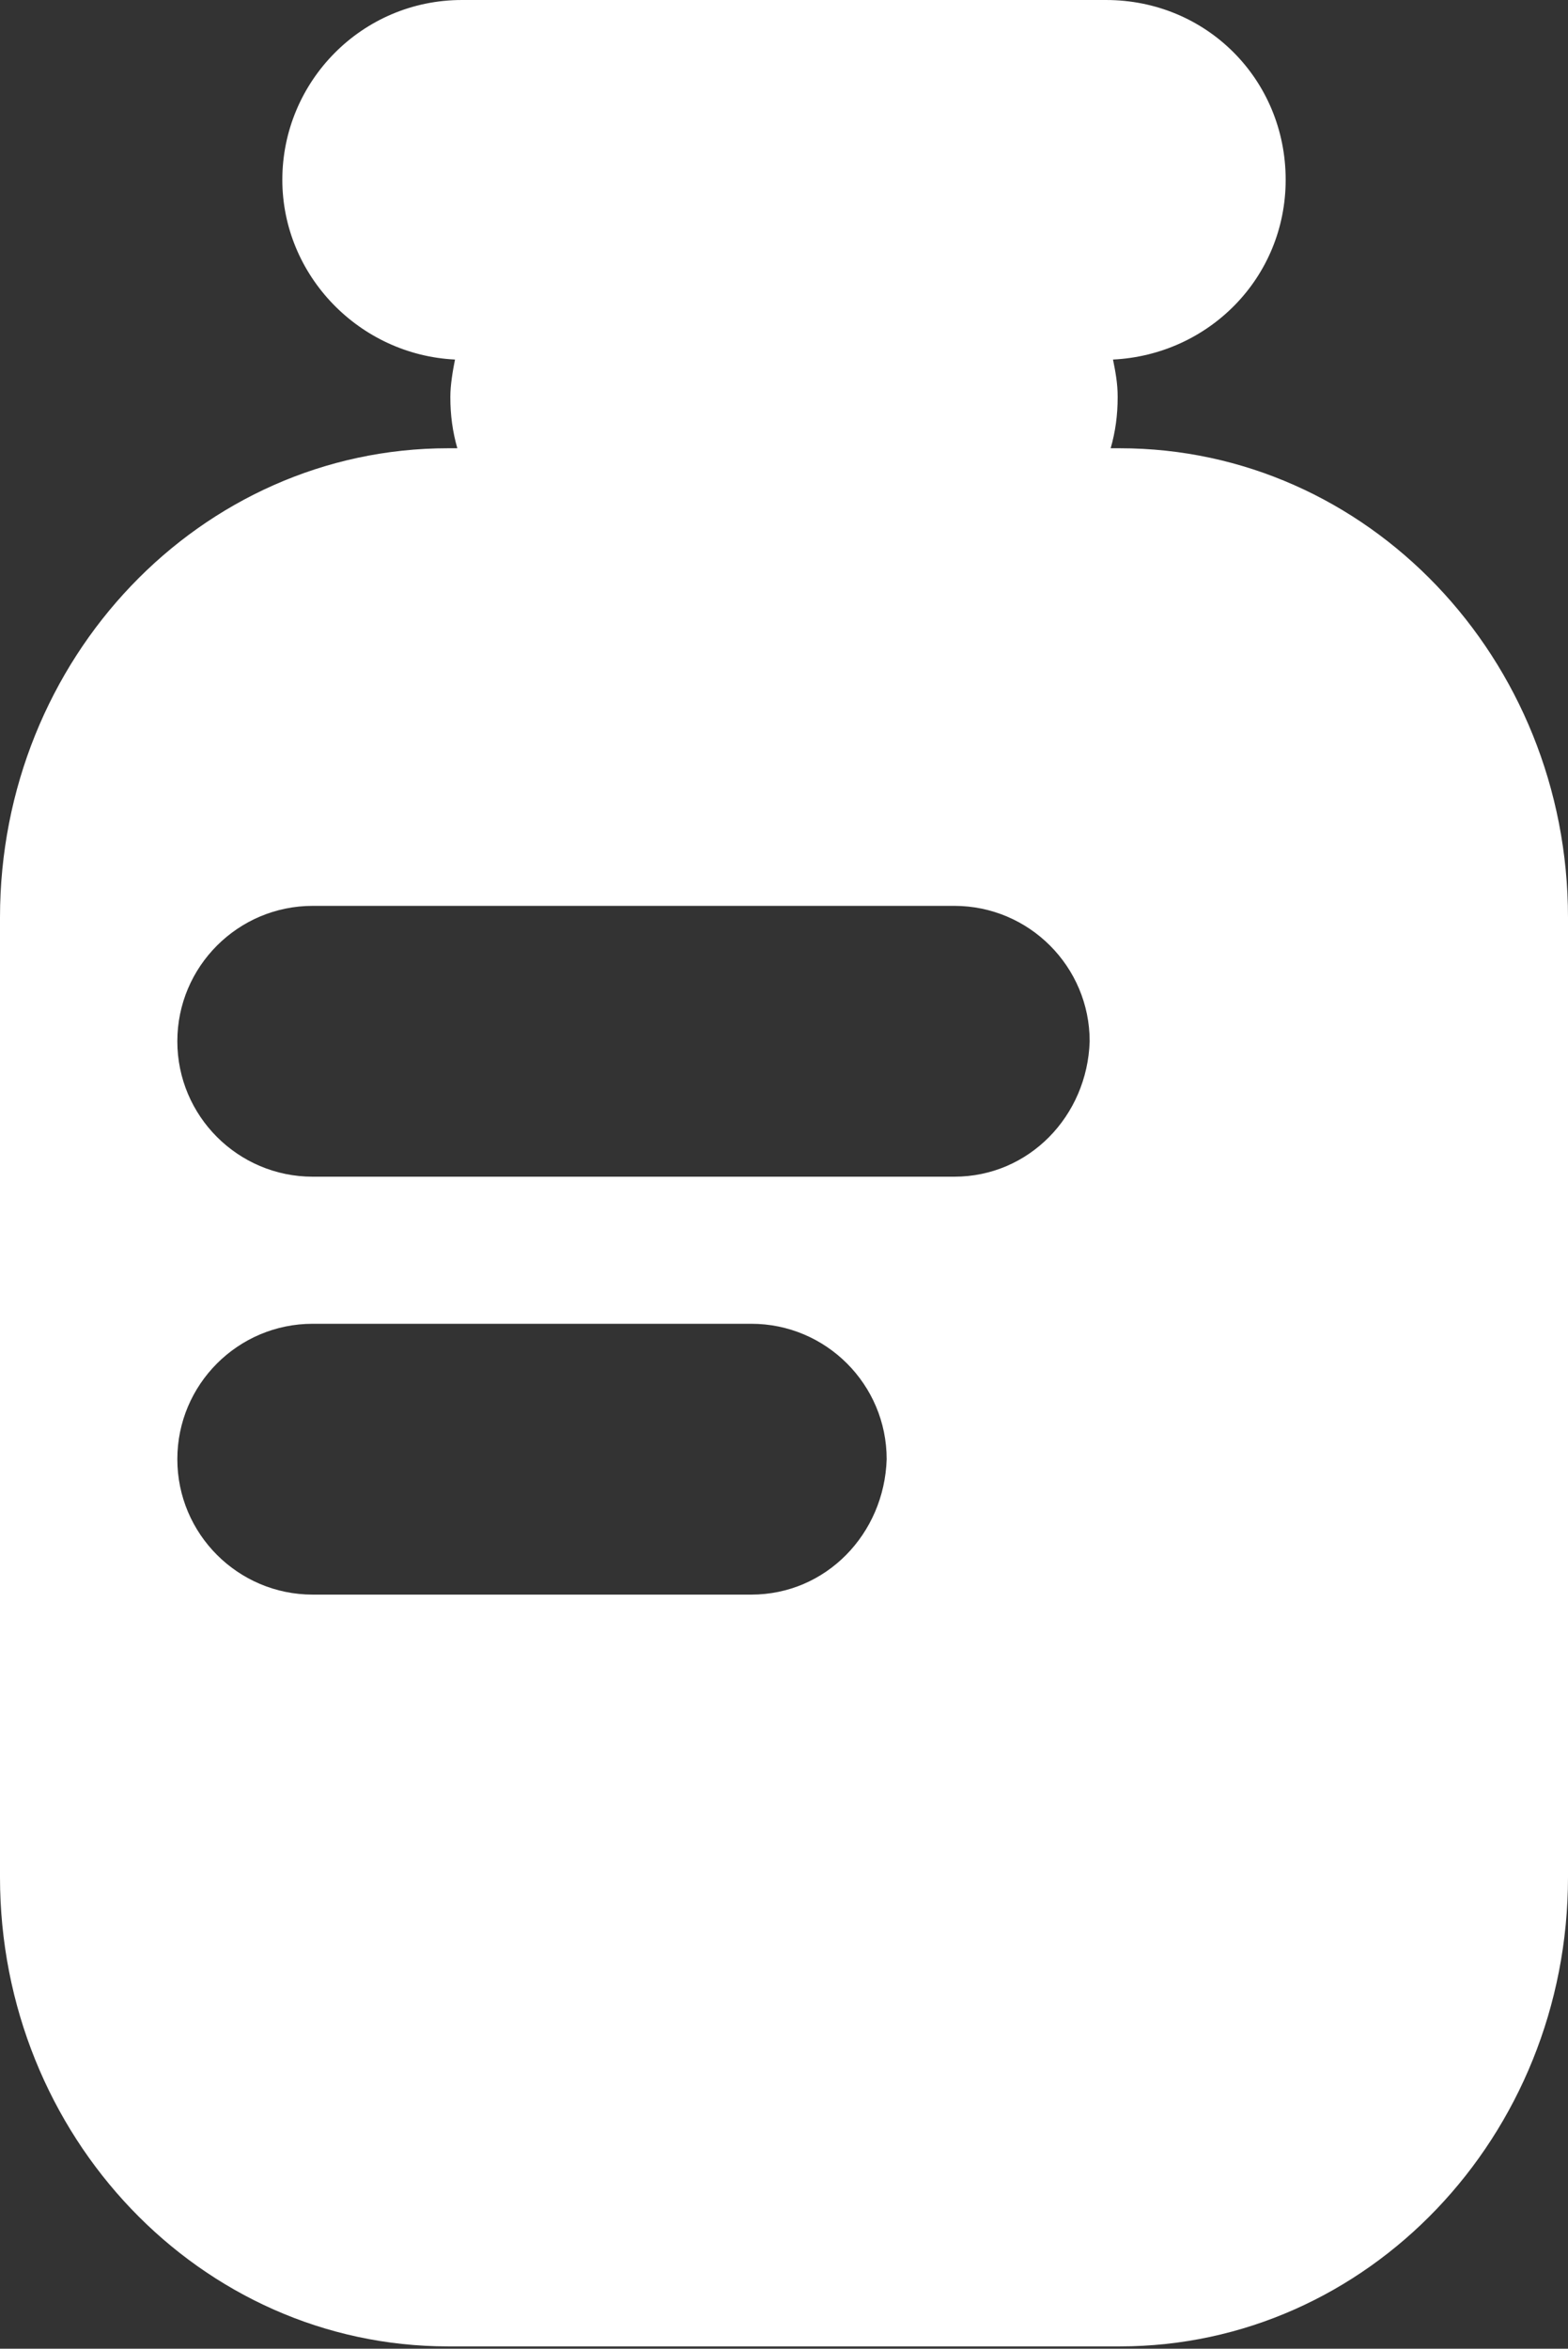 <?xml version="1.0" encoding="utf-8"?>
<!-- Generator: Adobe Illustrator 18.1.1, SVG Export Plug-In . SVG Version: 6.00 Build 0)  -->
<svg version="1.1" id="Layer_1" xmlns="http://www.w3.org/2000/svg" xmlns:xlink="http://www.w3.org/1999/xlink" x="0px" y="0px"
	 width="67.2px" height="100.6px" viewBox="0 0 67.2 100.6" enable-background="new 0 0 67.2 100.6" xml:space="preserve">
<rect x="0" y="0" width="67.2" height="100.6" fill="#333333" stroke="none"/>
<path fill="#FFFFFF" d="M48,19.2h-0.4c0.2-0.7,0.3-1.4,0.3-2.2c0-0.6-0.1-1.1-0.2-1.6c4.1-0.2,7.4-3.5,7.4-7.7
	c0-4.3-3.4-7.7-7.7-7.7H19.8c-4.3,0-7.7,3.5-7.7,7.7c0,4.1,3.3,7.5,7.4,7.7c-0.1,0.5-0.2,1.1-0.2,1.6c0,0.8,0.1,1.5,0.3,2.2h-0.4
	C8.6,19.2,0,28.2,0,39.3v41.1c0,11.1,8.6,20.1,19.2,20.1H48c10.6,0,19.2-9,19.2-20.1V39.3C67.2,28.2,58.6,19.2,48,19.2L48,19.2z
	 M32.2,68.3H13.4c-3.2,0-5.8-2.6-5.8-5.8c0-3.2,2.6-5.8,5.8-5.8h18.8c3.2,0,5.8,2.6,5.8,5.8C37.9,65.7,35.4,68.3,32.2,68.3
	L32.2,68.3z M40.9,50.4H13.4c-3.2,0-5.8-2.6-5.8-5.8c0-3.2,2.6-5.8,5.8-5.8h27.5c3.2,0,5.8,2.6,5.8,5.8
	C46.6,47.8,44.1,50.4,40.9,50.4L40.9,50.4z M40.9,50.4"/>
</svg>
